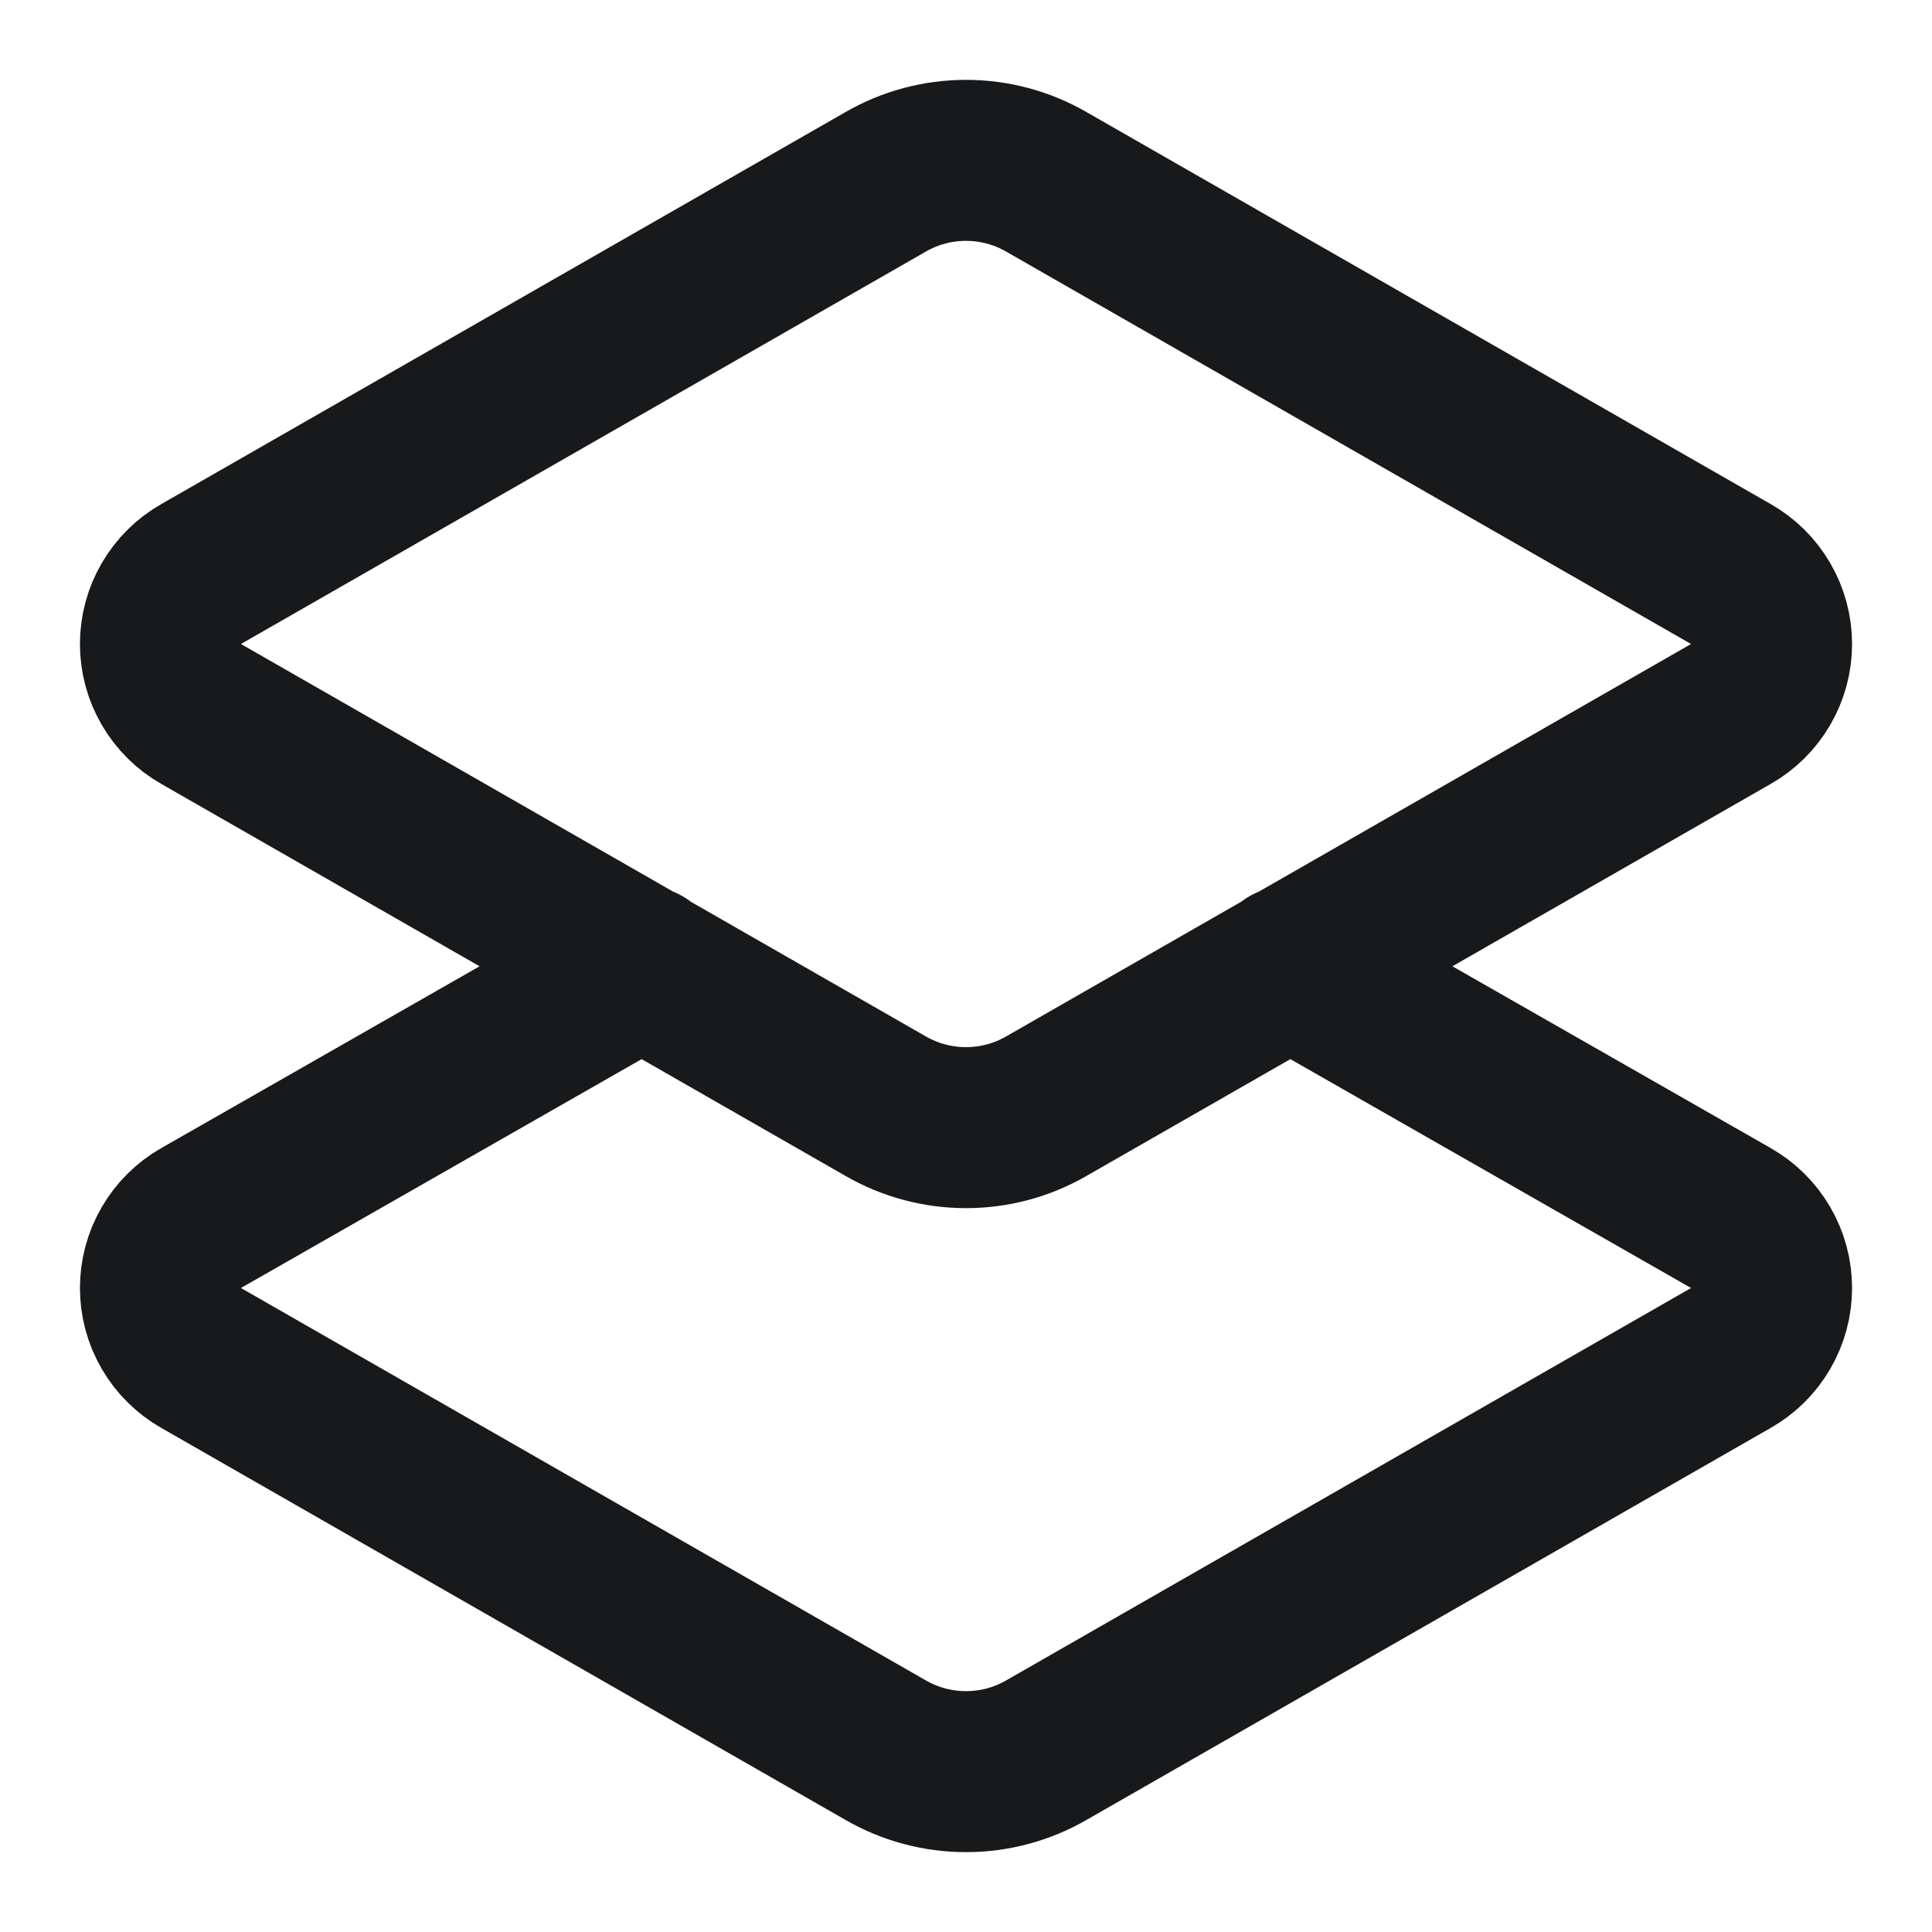 <svg width="24" height="24" viewBox="0 0 24 24" fill="none" xmlns="http://www.w3.org/2000/svg">
<g clip-path="url(#clip0_2846_40540)">
<path d="M16.02 12L21.5 15.13C21.654 15.217 21.782 15.344 21.871 15.497C21.96 15.649 22.007 15.823 22.007 16C22.007 16.177 21.96 16.351 21.871 16.503C21.782 16.656 21.654 16.783 21.5 16.87L13 21.74C12.696 21.916 12.351 22.008 12 22.008C11.649 22.008 11.304 21.916 11 21.74L2.5 16.87C2.346 16.783 2.218 16.656 2.129 16.503C2.04 16.351 1.993 16.177 1.993 16C1.993 15.823 2.04 15.649 2.129 15.497C2.218 15.344 2.346 15.217 2.5 15.13L7.98 12M13 13.74C12.696 13.916 12.351 14.008 12 14.008C11.649 14.008 11.304 13.916 11 13.74L2.5 8.87C2.346 8.783 2.218 8.656 2.129 8.503C2.04 8.351 1.993 8.177 1.993 8C1.993 7.823 2.04 7.649 2.129 7.497C2.218 7.344 2.346 7.217 2.5 7.13L11 2.26C11.304 2.084 11.649 1.992 12 1.992C12.351 1.992 12.696 2.084 13 2.26L21.5 7.13C21.654 7.217 21.782 7.344 21.871 7.497C21.96 7.649 22.007 7.823 22.007 8C22.007 8.177 21.96 8.351 21.871 8.503C21.782 8.656 21.654 8.783 21.5 8.87L13 13.74Z" stroke="#18191B" stroke-width="2" stroke-linecap="round" stroke-linejoin="round"/>
</g>
<defs>
<clipPath id="clip0_2846_40540">
<rect width="24" height="24" fill="white"/>
</clipPath>
</defs>
</svg>
